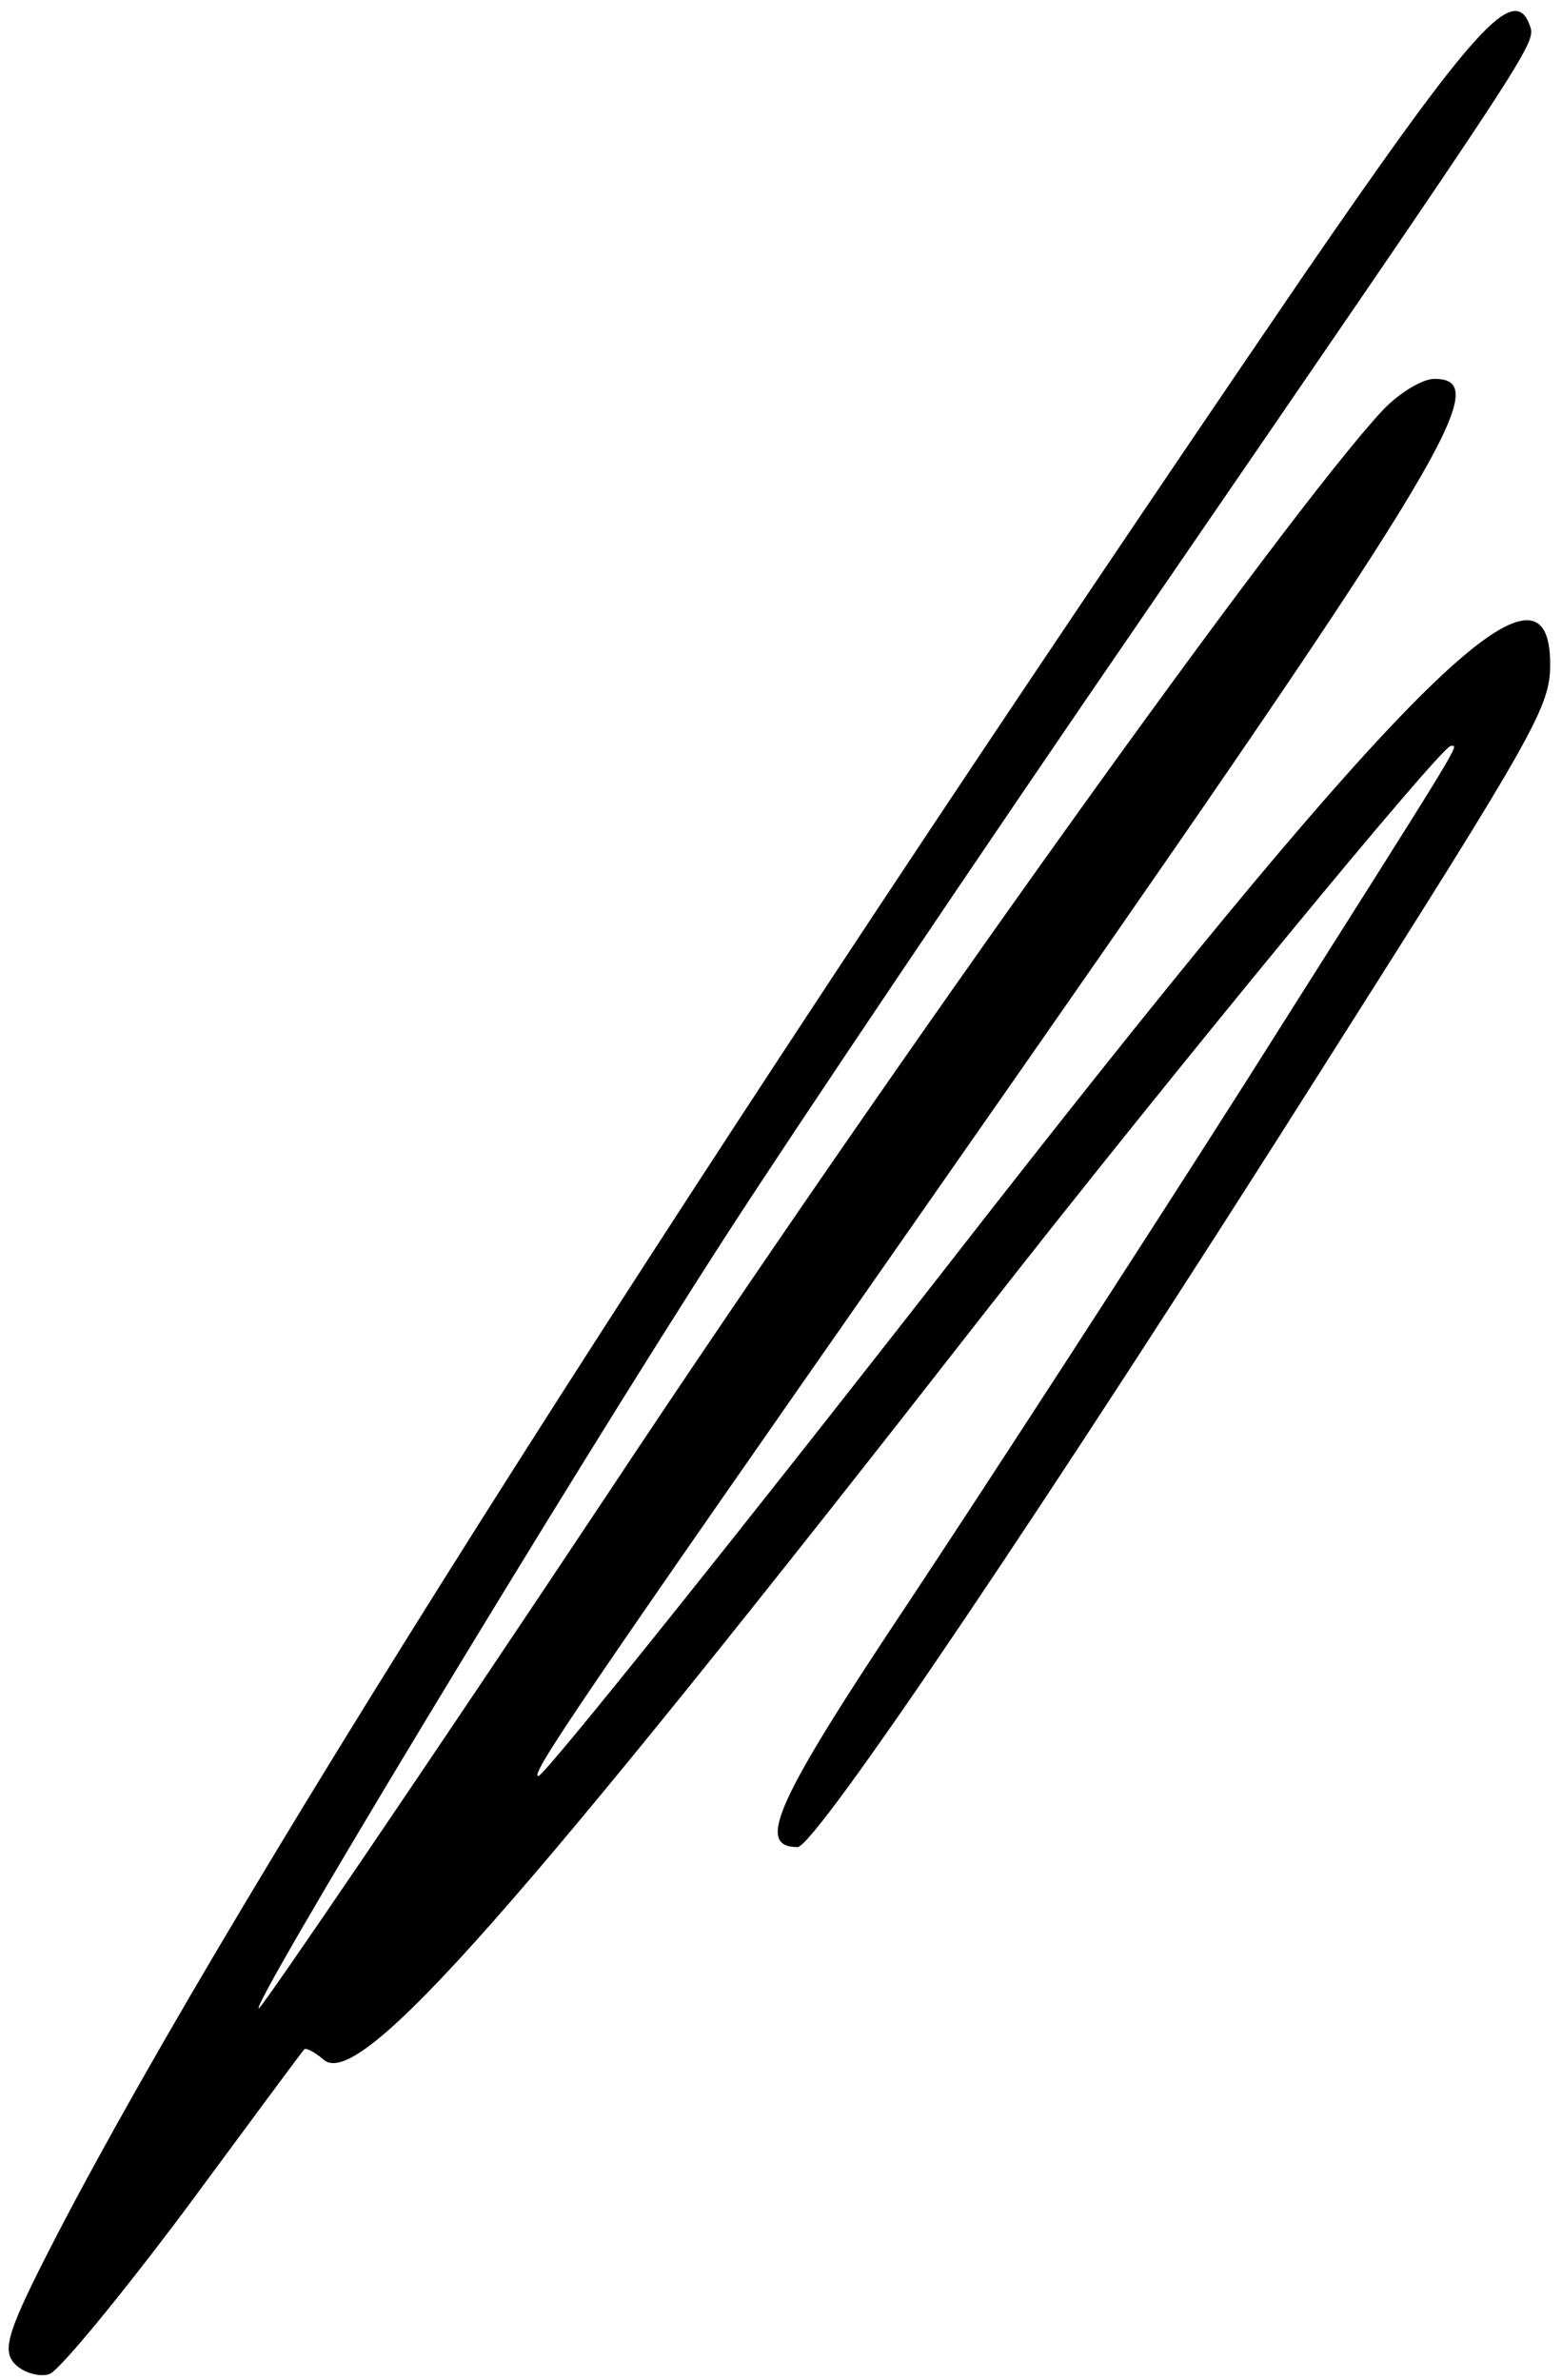 <svg version="1.0" xmlns="http://www.w3.org/2000/svg" width="176" height="268" viewBox="0 0 132 201"><path d="M110.2 23.2c-51.4 75.3-90 136-105.3 165.4-4.3 8.3-4.8 9.9-3.6 11.1.7.7 2.1 1.1 2.9.8.9-.4 6-6.6 11.4-13.8 5.4-7.3 9.9-13.4 10.1-13.6.1-.2.9.2 1.7.9 3.1 2.4 16.2-12.4 56.1-63.5C99 90.7 121.8 63 122.6 63c.7 0 1.6-1.5-17.4 28.5-9.1 14.3-21.9 34-28.4 43.8-11.2 16.8-13 20.7-9.4 20.7 1.5 0 21.2-29.2 44.5-66C129.8 61.8 131 59.7 131 56.1c0-10.7-11.8.8-47.5 46.4C62.3 129.7 46 150 45.5 150c-.8 0 3.8-6.7 33-48.5 43.9-62.8 48-69.5 42.7-69.5-1 0-3 1.2-4.4 2.7-8 8.6-40.6 54-65.4 91.4-15.7 23.6-29 43.1-29.5 43.5-1.3.8 26-44.4 39.3-65 6-9.3 22.1-33.2 35.7-53 32.8-47.8 32.9-47.9 32.4-49.4-1.3-3.7-4.6-.1-19.1 21z"/></svg>